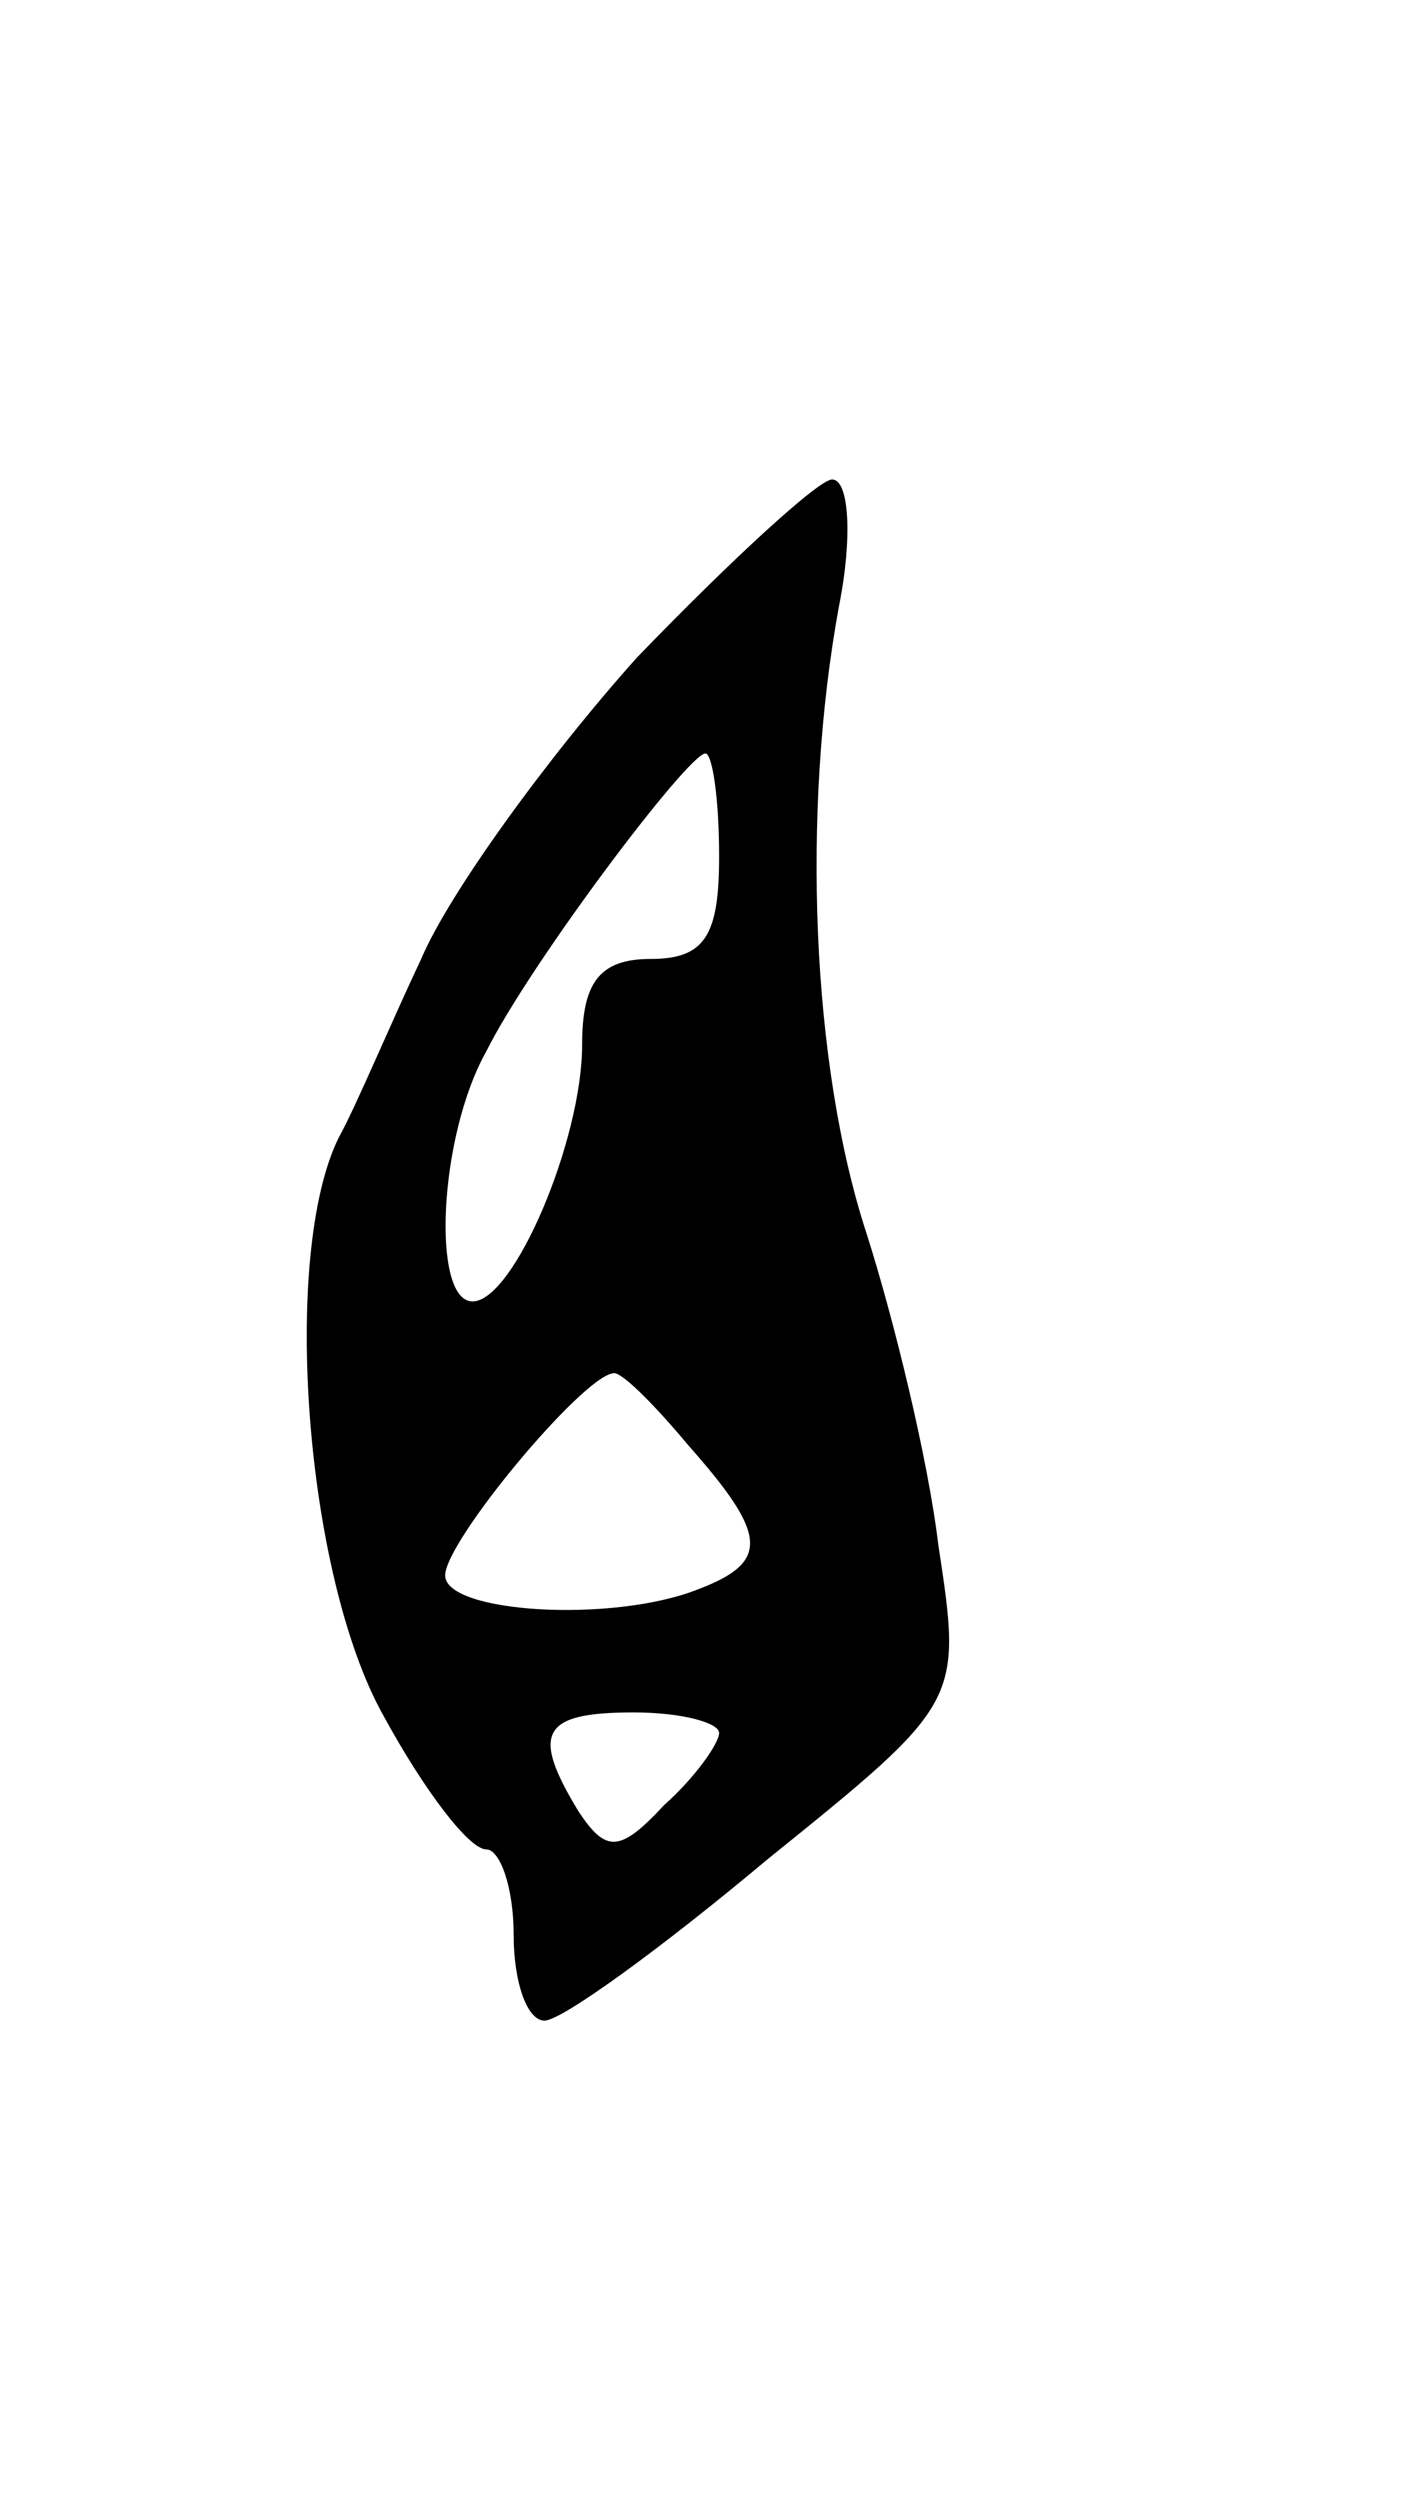 <svg version="1.0" xmlns="http://www.w3.org/2000/svg"
 width="41pt" height="73pt" viewBox="0 0 41 73"
 preserveAspectRatio="xMidYMid meet">
<g transform="translate(0,73) scale(0.1,-0.1)"
fill="#000000" stroke="none">
<path d="M186 538 c-26 -29 -55 -69 -63 -88 -9 -19 -19 -43 -24 -52 -17 -34
-10 -128 13 -169 12 -22 25 -39 30 -39 4 0 8 -11 8 -25 0 -14 4 -25 9 -25 5 0
34 21 65 47 57 46 57 46 50 92 -3 25 -13 66 -21 91 -16 49 -19 123 -8 183 4
20 3 37 -2 37 -4 0 -30 -24 -57 -52z m24 -58 c0 -23 -4 -30 -20 -30 -15 0 -20
-7 -20 -25 0 -28 -20 -75 -32 -75 -12 0 -10 48 4 73 13 26 59 87 64 87 2 0 4
-13 4 -30z m-9 -172 c23 -26 24 -34 3 -42 -25 -10 -74 -7 -74 4 0 10 40 58 49
59 2 1 12 -9 22 -21z m9 -84 c0 -3 -7 -13 -16 -21 -13 -14 -17 -14 -25 -2 -14
23 -11 29 16 29 14 0 25 -3 25 -6z"/>
</g>
</svg>
